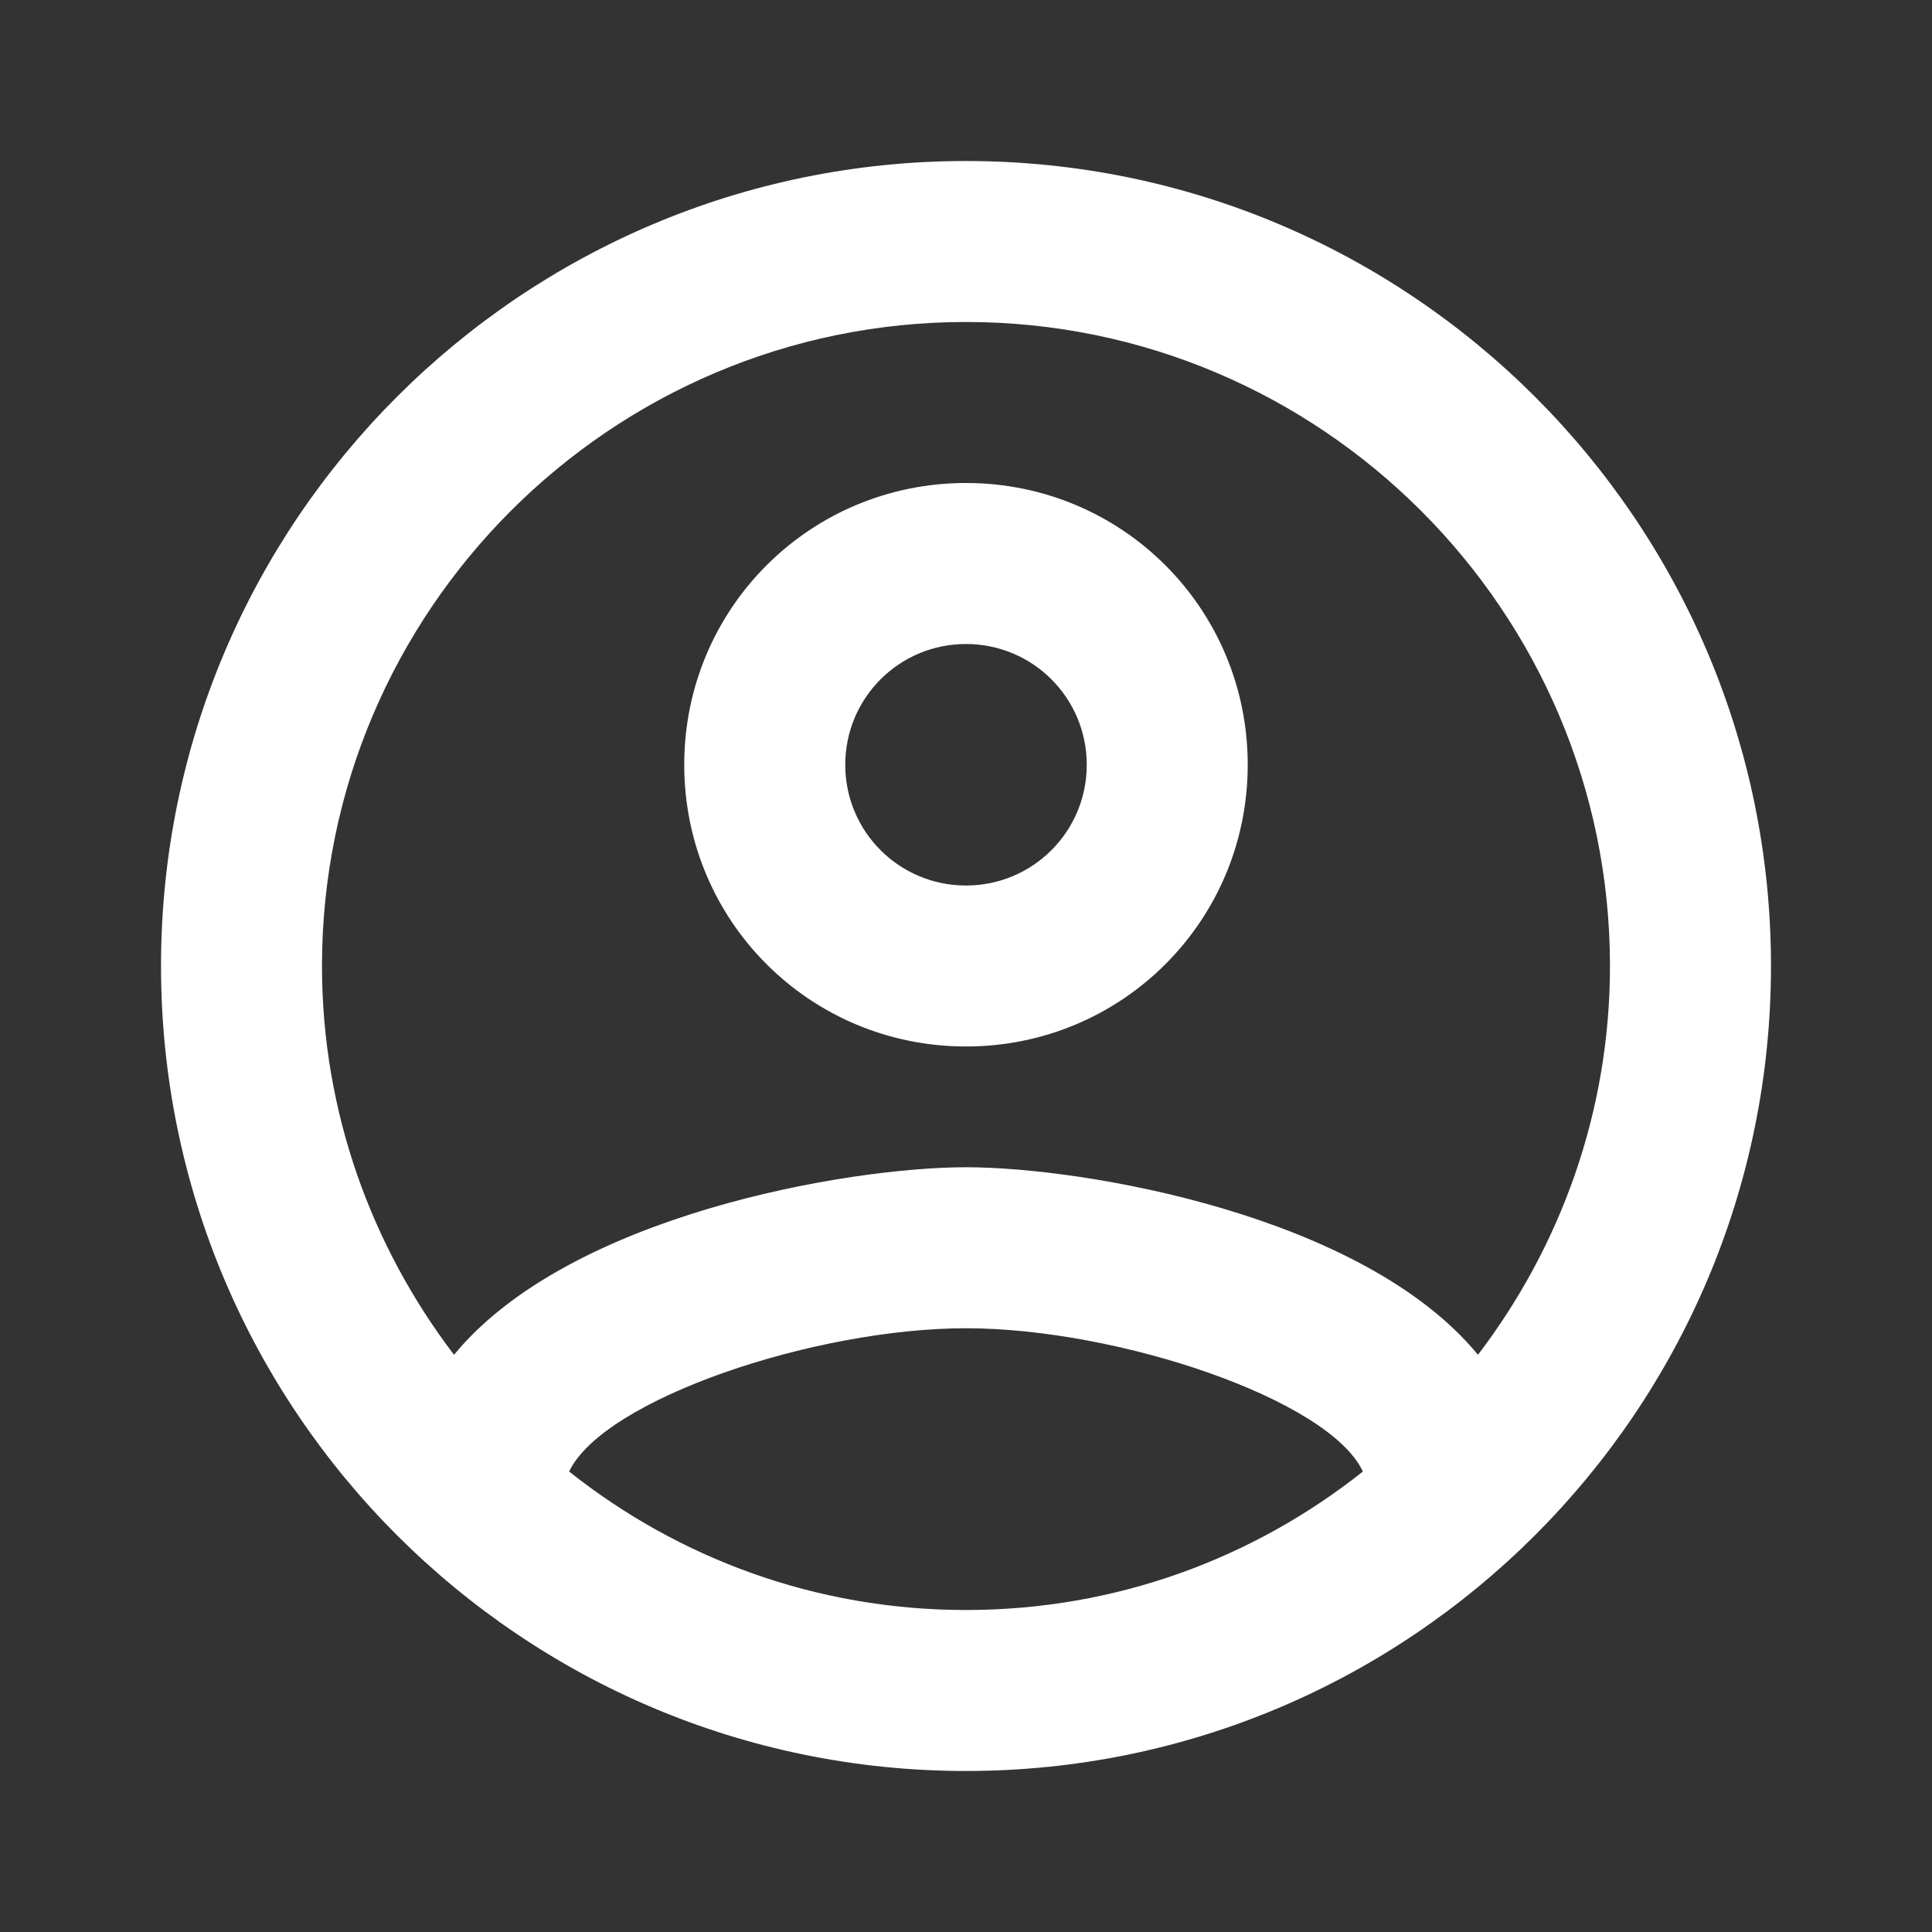 <svg viewBox="0 0 50 50" fill="none" xmlns="http://www.w3.org/2000/svg">
  <rect x="0" y="0" width="50" height="50" fill="#333333" stroke="none"/>
  <path d="M25 4.167C13.5 4.167 4.167 13.5 4.167 25C4.167 36.5 13.5 45.833 25 45.833C36.5 45.833 45.833 36.5 45.833 25C45.833 13.5 36.5 4.167 25 4.167ZM14.729 38.083C15.625 36.208 21.083 34.375 25 34.375C28.916 34.375 34.396 36.208 35.271 38.083C32.437 40.333 28.875 41.667 25 41.667C21.125 41.667 17.562 40.333 14.729 38.083ZM38.25 35.062C35.271 31.438 28.041 30.208 25 30.208C21.958 30.208 14.729 31.438 11.75 35.062C9.625 32.271 8.333 28.792 8.333 25C8.333 15.812 15.812 8.333 25 8.333C34.187 8.333 41.666 15.812 41.666 25C41.666 28.792 40.375 32.271 38.25 35.062V35.062ZM25 12.5C20.958 12.5 17.708 15.75 17.708 19.792C17.708 23.833 20.958 27.083 25 27.083C29.041 27.083 32.291 23.833 32.291 19.792C32.291 15.75 29.041 12.5 25 12.5ZM25 22.917C23.271 22.917 21.875 21.521 21.875 19.792C21.875 18.062 23.271 16.667 25 16.667C26.729 16.667 28.125 18.062 28.125 19.792C28.125 21.521 26.729 22.917 25 22.917Z" fill="white"/>
</svg>
